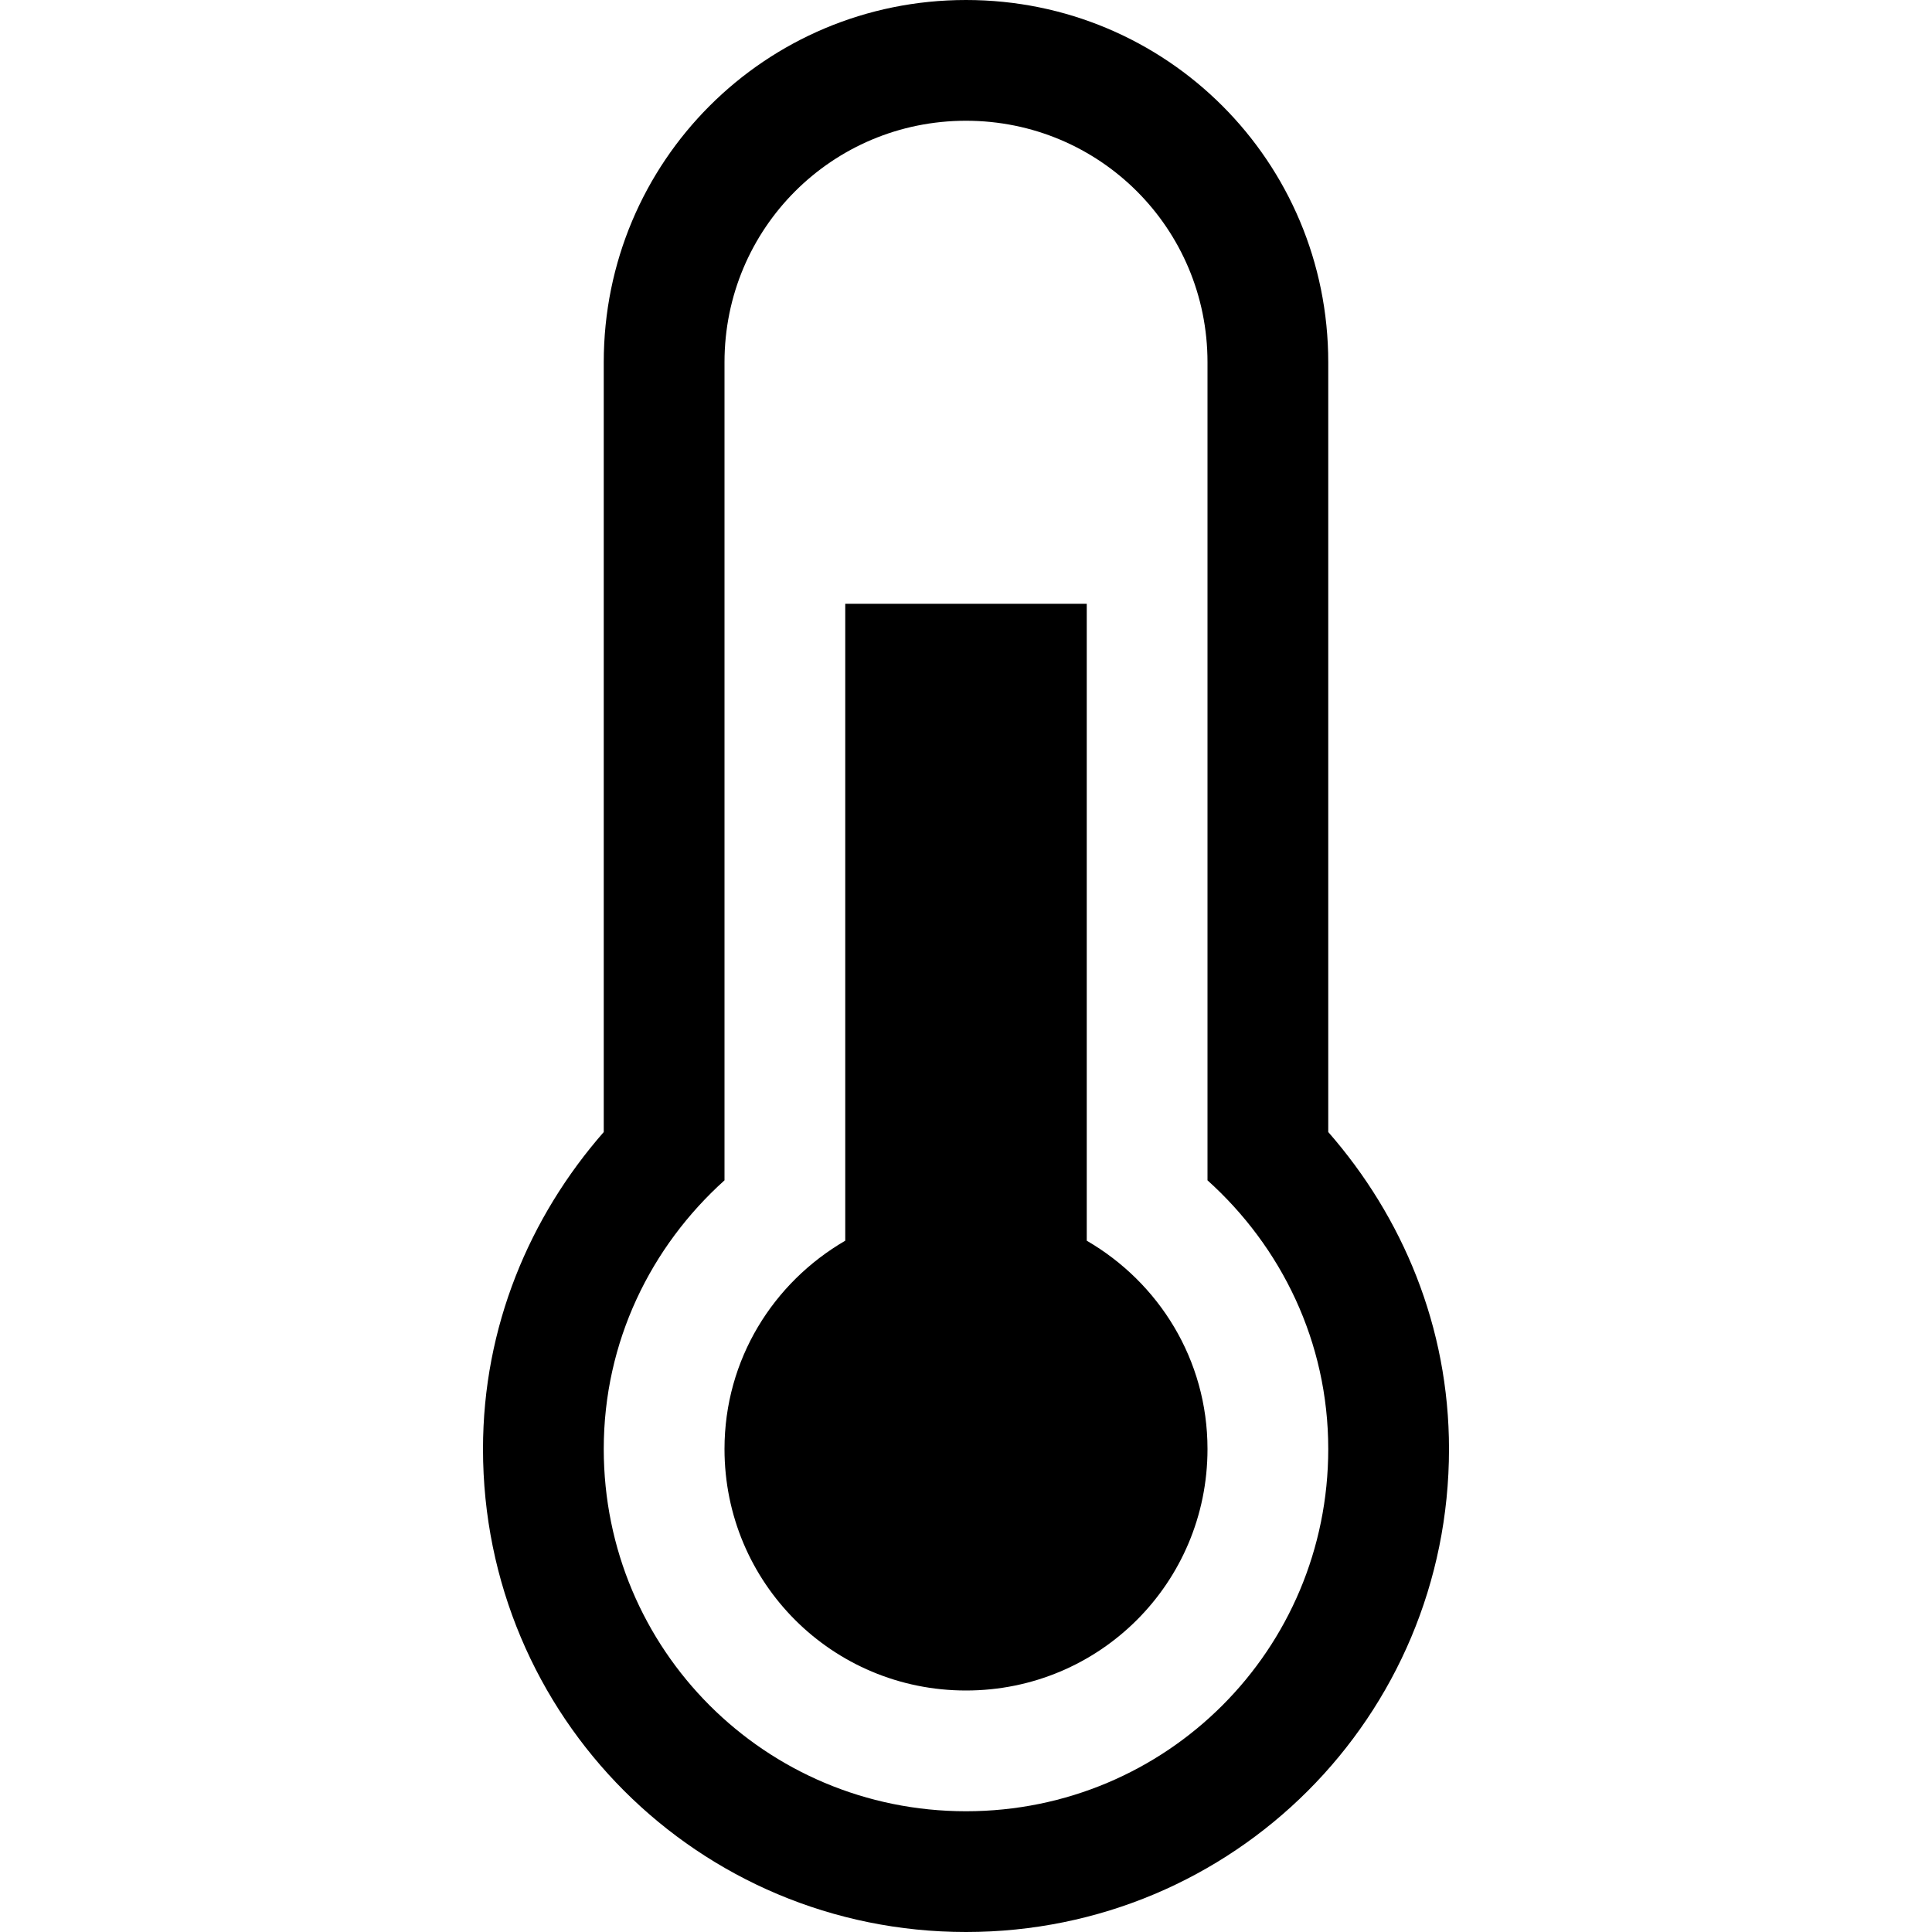 <svg width="32" height="32" viewBox="0 0 16 16" xmlns="http://www.w3.org/2000/svg"><path d="m 8,-7e-8 c -1.662,0 -3,1.338 -3,3 v 6.375 c -0.615,0.703 -1,1.613 -1,2.625 0,2.216 1.784,4 4,4 C 10.216,16 12,14.216 12,12 12,10.988 11.615,10.078 11,9.375 V 3 C 11,1.338 9.662,-7e-8 8,-7e-8 Z m 0,1 C 9.108,1 10,1.892 10,3 V 9.775 C 10.61,10.324 11,11.111 11,12 c 0,1.662 -1.338,3 -3,3 -1.662,0 -3,-1.338 -3,-3 0,-0.889 0.39,-1.676 1,-2.225 V 3 c 0,-1.108 0.892,-2 2,-2 z M 7,5 v 5.275 c -0.596,0.346 -1,0.984 -1,1.725 0,1.108 0.892,2 2,2 1.108,0 2,-0.892 2,-2 0,-0.741 -0.404,-1.379 -1,-1.725 V 5 Z" style="opacity:1;fill-opacity:1;stroke:none;stroke-width:2;stroke-linecap:round;stroke-linejoin:round;stroke-miterlimit:4;stroke-dasharray:none;stroke-dashoffset:0;stroke-opacity:1"/></svg>